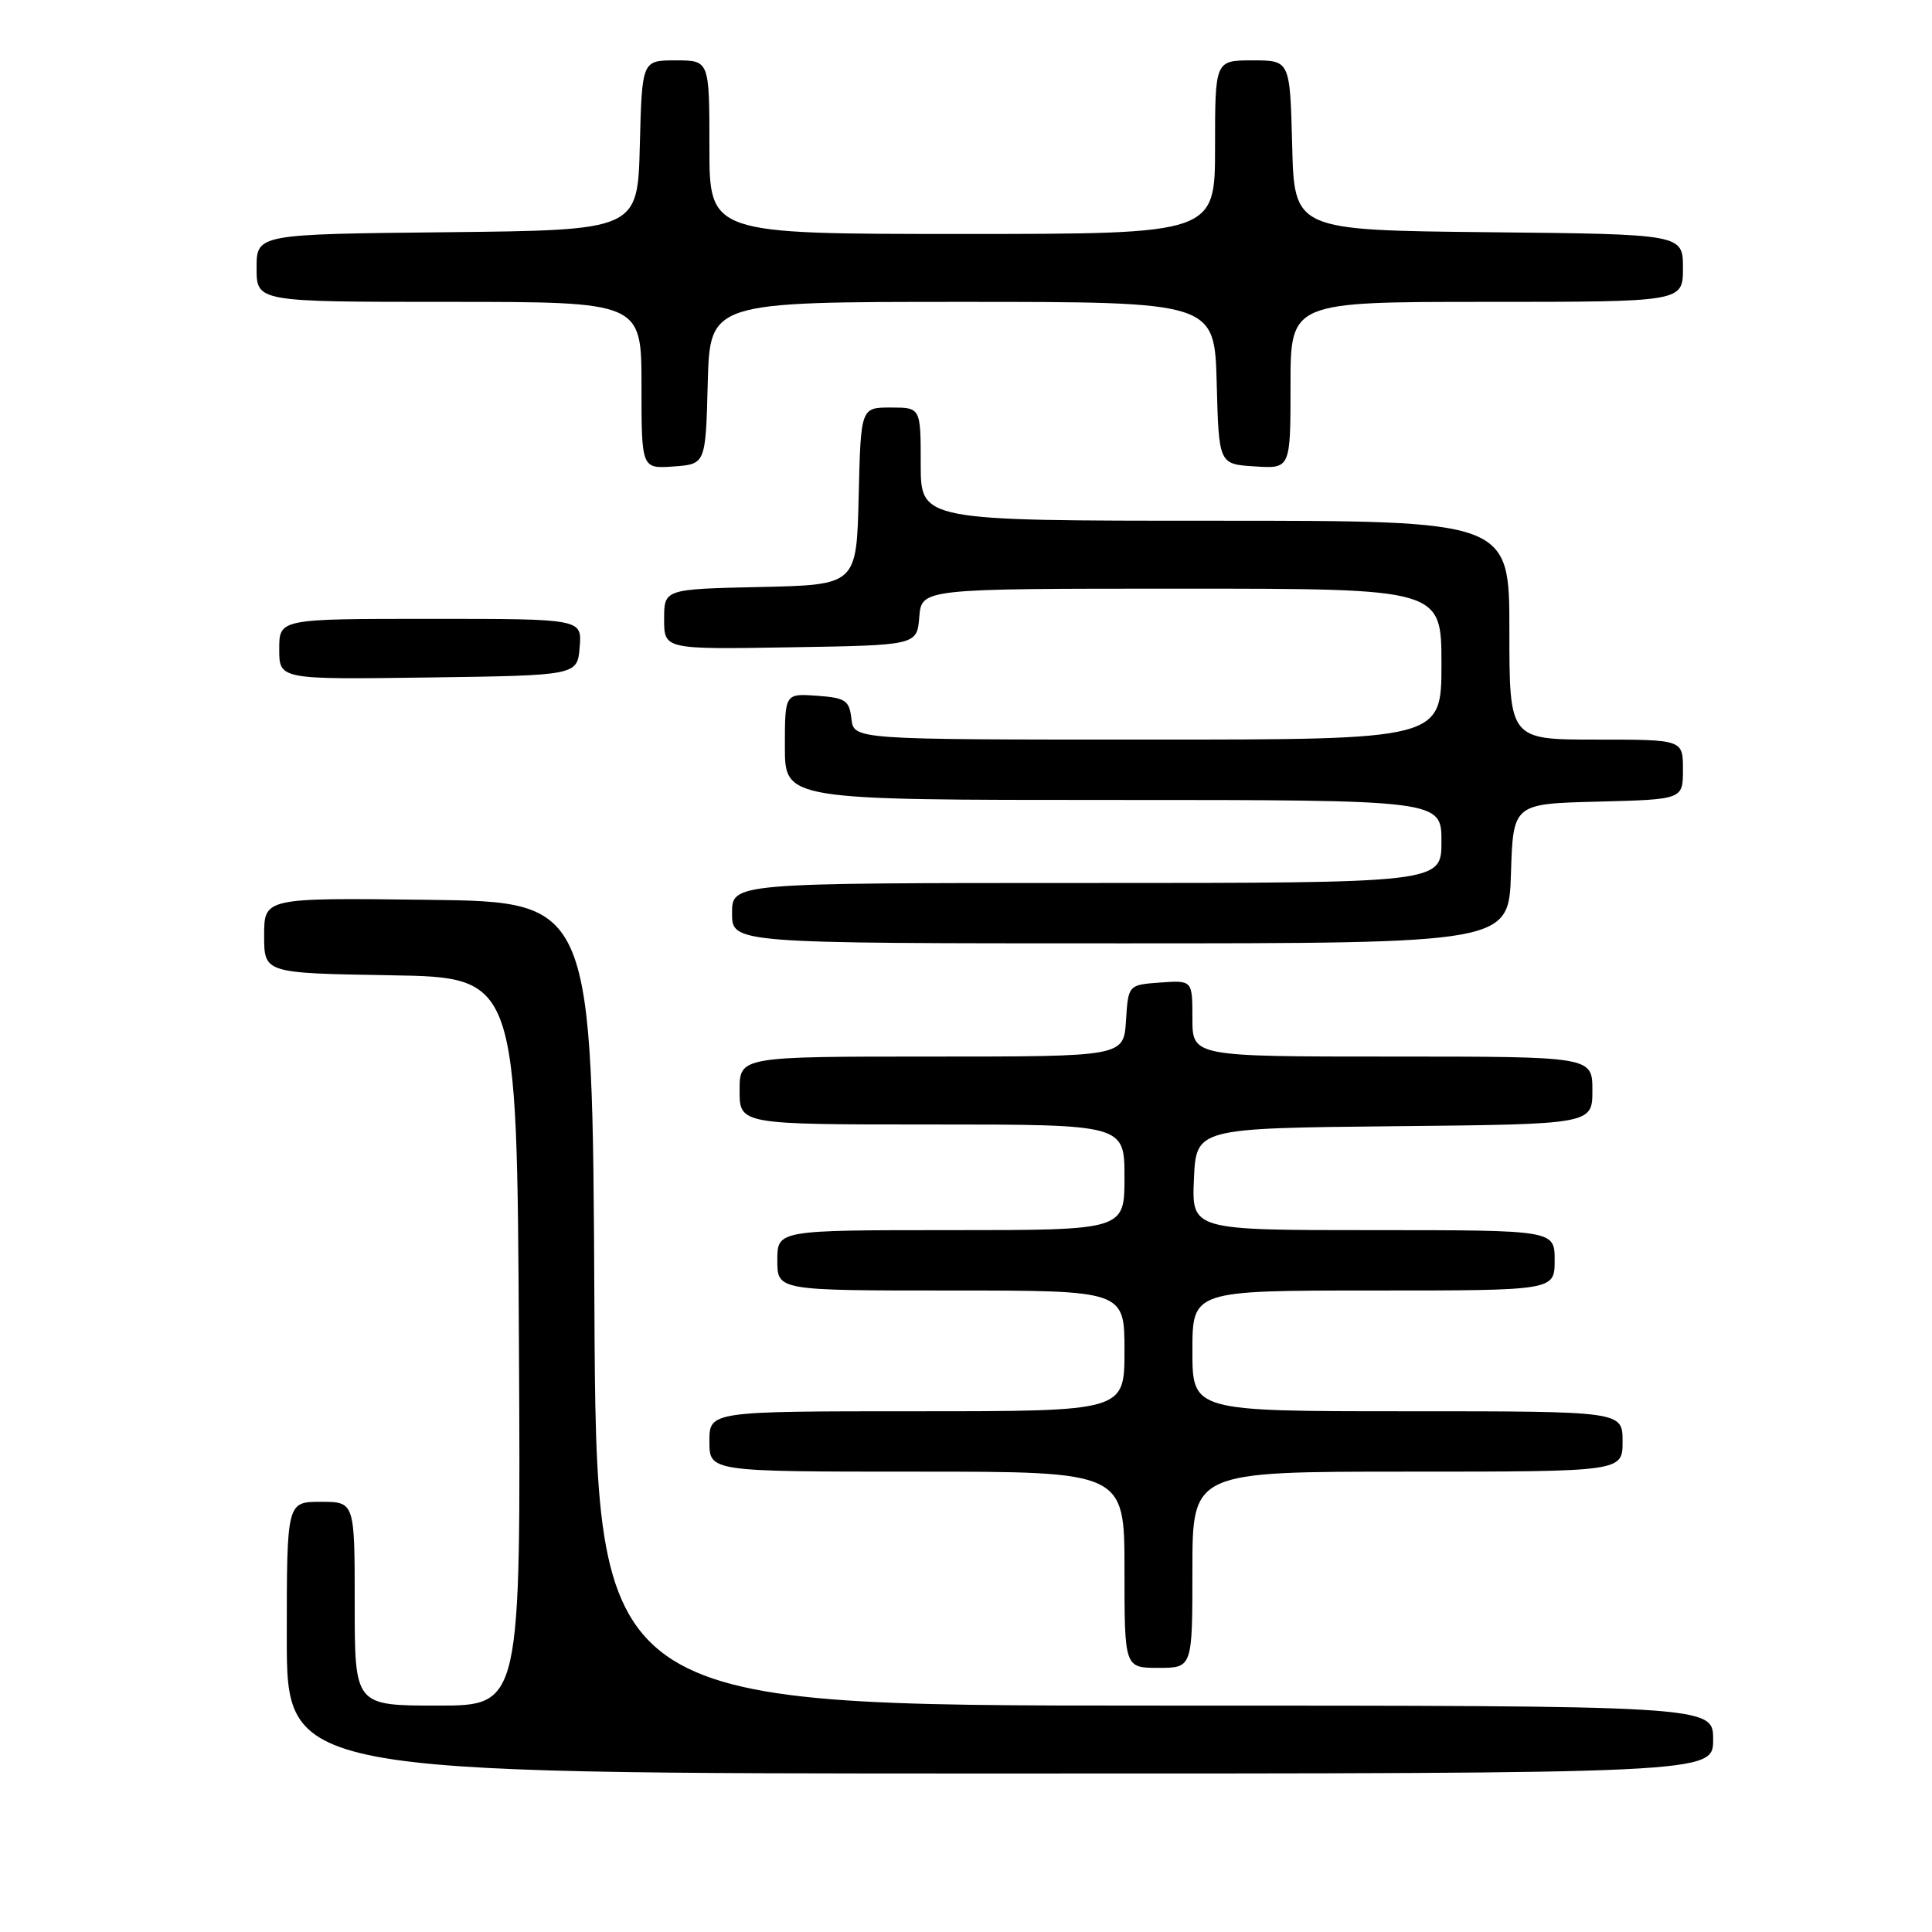 <?xml version="1.0" encoding="UTF-8" standalone="no"?>
<!DOCTYPE svg PUBLIC "-//W3C//DTD SVG 1.1//EN" "http://www.w3.org/Graphics/SVG/1.1/DTD/svg11.dtd" >
<svg xmlns="http://www.w3.org/2000/svg" xmlns:xlink="http://www.w3.org/1999/xlink" version="1.1" viewBox="0 0 256 256">
 <g >
 <path fill="currentColor"
d=" M 227.00 230.50 C 227.00 226.00 227.00 226.00 153.01 226.00 C 79.02 226.00 79.02 226.00 78.76 172.75 C 78.50 119.50 78.50 119.50 56.75 119.23 C 35.00 118.96 35.00 118.96 35.00 123.96 C 35.00 128.95 35.00 128.95 51.75 129.23 C 68.50 129.50 68.50 129.50 68.76 177.75 C 69.02 226.00 69.02 226.00 58.01 226.00 C 47.00 226.00 47.00 226.00 47.00 212.50 C 47.00 199.00 47.00 199.00 42.50 199.00 C 38.00 199.00 38.00 199.00 38.00 217.00 C 38.00 235.00 38.00 235.00 132.50 235.00 C 227.00 235.00 227.00 235.00 227.00 230.50 Z  M 158.00 208.00 C 158.00 195.00 158.00 195.00 186.50 195.00 C 215.00 195.00 215.00 195.00 215.00 191.00 C 215.00 187.00 215.00 187.00 186.50 187.00 C 158.00 187.00 158.00 187.00 158.00 179.00 C 158.00 171.00 158.00 171.00 182.00 171.00 C 206.00 171.00 206.00 171.00 206.00 167.00 C 206.00 163.00 206.00 163.00 181.95 163.00 C 157.91 163.00 157.91 163.00 158.20 156.25 C 158.50 149.50 158.50 149.50 184.75 149.23 C 211.00 148.97 211.00 148.97 211.00 144.48 C 211.00 140.00 211.00 140.00 184.50 140.00 C 158.00 140.00 158.00 140.00 158.00 134.94 C 158.00 129.89 158.00 129.89 153.75 130.19 C 149.50 130.50 149.50 130.50 149.20 135.25 C 148.89 140.00 148.89 140.00 123.45 140.00 C 98.00 140.00 98.00 140.00 98.00 144.50 C 98.00 149.00 98.00 149.00 123.50 149.00 C 149.00 149.00 149.00 149.00 149.00 156.00 C 149.00 163.00 149.00 163.00 126.00 163.00 C 103.00 163.00 103.00 163.00 103.00 167.00 C 103.00 171.00 103.00 171.00 126.00 171.00 C 149.00 171.00 149.00 171.00 149.00 179.00 C 149.00 187.00 149.00 187.00 121.50 187.00 C 94.00 187.00 94.00 187.00 94.00 191.00 C 94.00 195.00 94.00 195.00 121.50 195.00 C 149.00 195.00 149.00 195.00 149.00 208.00 C 149.00 221.00 149.00 221.00 153.50 221.00 C 158.00 221.00 158.00 221.00 158.00 208.00 Z  M 200.21 115.75 C 200.50 106.50 200.50 106.50 211.75 106.22 C 223.00 105.93 223.00 105.93 223.00 101.97 C 223.00 98.00 223.00 98.00 211.50 98.00 C 200.00 98.00 200.00 98.00 200.00 83.50 C 200.00 69.00 200.00 69.00 161.00 69.00 C 122.00 69.00 122.00 69.00 122.00 61.50 C 122.00 54.00 122.00 54.00 118.03 54.00 C 114.06 54.00 114.06 54.00 113.78 65.75 C 113.50 77.50 113.50 77.50 100.75 77.78 C 88.00 78.06 88.00 78.06 88.00 82.05 C 88.00 86.05 88.00 86.05 104.75 85.77 C 121.50 85.50 121.50 85.50 121.81 81.75 C 122.12 78.00 122.12 78.00 156.56 78.00 C 191.00 78.00 191.00 78.00 191.00 88.00 C 191.00 98.00 191.00 98.00 152.07 98.00 C 113.13 98.00 113.13 98.00 112.82 95.25 C 112.53 92.79 112.05 92.47 108.25 92.19 C 104.00 91.89 104.00 91.89 104.00 98.94 C 104.00 106.00 104.00 106.00 147.50 106.00 C 191.00 106.00 191.00 106.00 191.00 111.50 C 191.00 117.00 191.00 117.00 144.00 117.00 C 97.00 117.00 97.00 117.00 97.00 121.00 C 97.00 125.00 97.00 125.00 148.46 125.00 C 199.92 125.00 199.92 125.00 200.21 115.75 Z  M 76.81 85.75 C 77.12 82.00 77.12 82.00 57.06 82.00 C 37.00 82.00 37.00 82.00 37.00 86.02 C 37.00 90.04 37.00 90.04 56.75 89.77 C 76.50 89.50 76.50 89.50 76.81 85.75 Z  M 93.78 50.75 C 94.07 40.00 94.07 40.00 127.50 40.00 C 160.93 40.00 160.93 40.00 161.22 50.75 C 161.50 61.50 161.50 61.50 166.25 61.80 C 171.00 62.11 171.00 62.11 171.00 51.05 C 171.00 40.00 171.00 40.00 197.00 40.00 C 223.00 40.00 223.00 40.00 223.00 35.52 C 223.00 31.03 223.00 31.03 197.25 30.77 C 171.50 30.50 171.50 30.50 171.22 19.25 C 170.93 8.00 170.93 8.00 165.97 8.00 C 161.00 8.00 161.00 8.00 161.00 19.50 C 161.00 31.00 161.00 31.00 127.50 31.00 C 94.00 31.00 94.00 31.00 94.00 19.50 C 94.00 8.00 94.00 8.00 89.53 8.00 C 85.07 8.00 85.07 8.00 84.78 19.25 C 84.50 30.50 84.50 30.50 59.25 30.77 C 34.00 31.03 34.00 31.03 34.00 35.52 C 34.00 40.00 34.00 40.00 59.50 40.00 C 85.00 40.00 85.00 40.00 85.00 51.06 C 85.00 62.11 85.00 62.11 89.25 61.81 C 93.50 61.50 93.50 61.50 93.78 50.75 Z "/>
</g>
</svg>